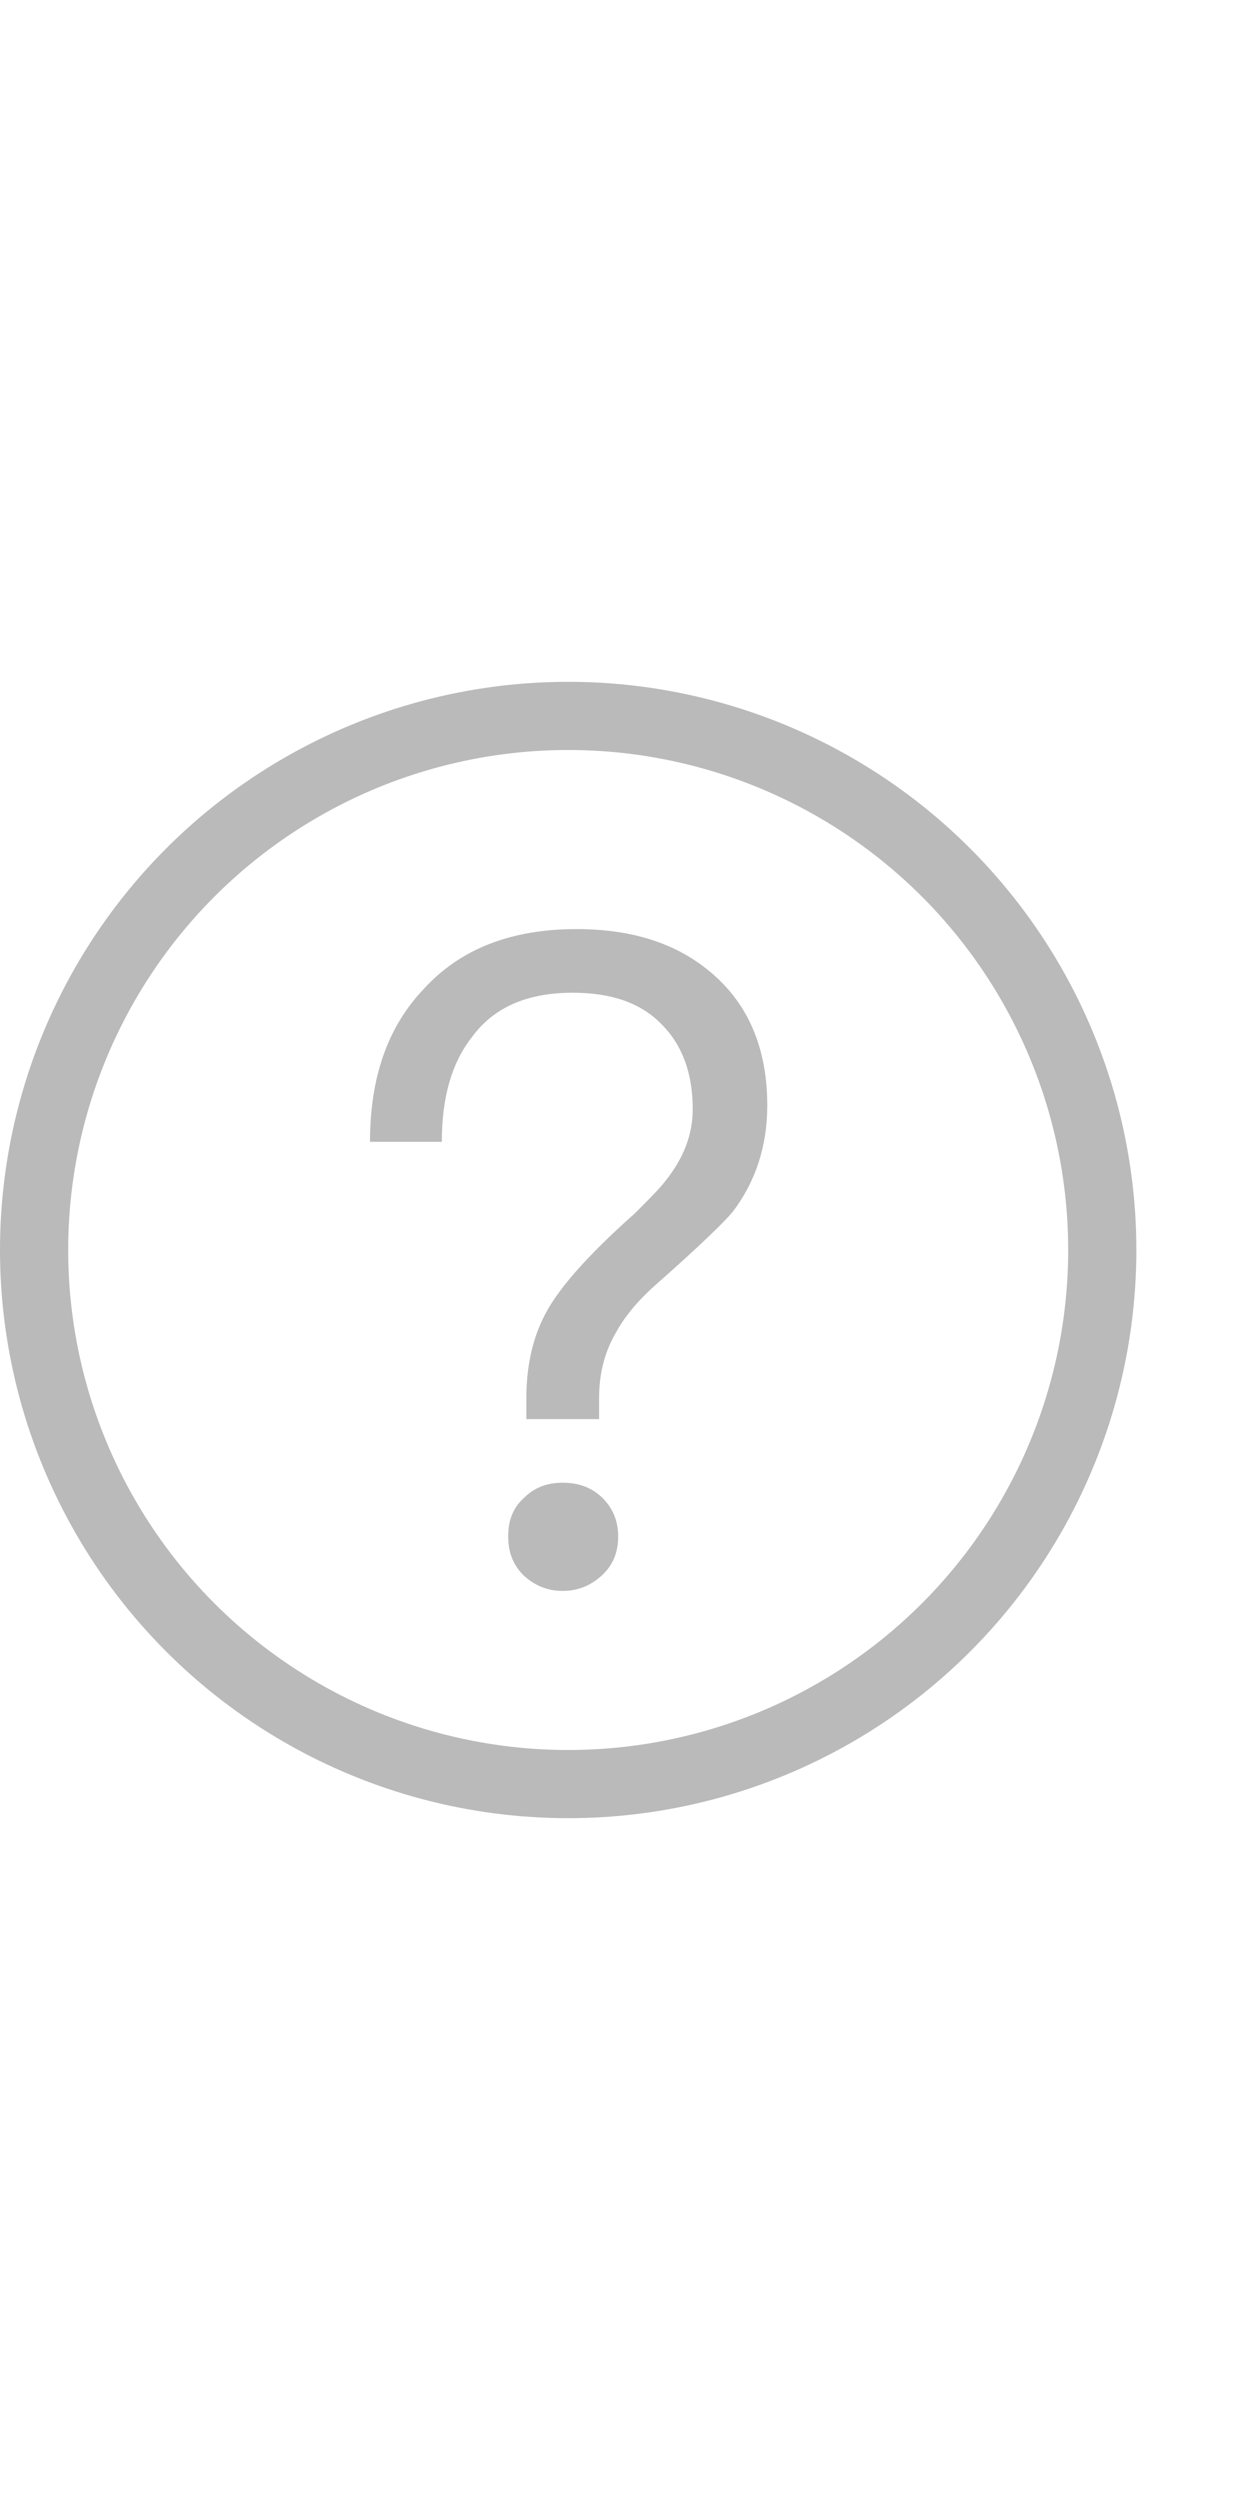<svg width="11" height="22" viewBox="0 0 11 22" fill="none" xmlns="http://www.w3.org/2000/svg">
<circle cx="5" cy="11" r="4.7" stroke="#BABABA" stroke-width="0.6"/>
<path d="M5.072 8.176C5.584 8.176 5.992 8.312 6.304 8.6C6.6 8.872 6.752 9.248 6.752 9.728C6.752 10.088 6.648 10.4 6.448 10.664C6.368 10.76 6.152 10.968 5.8 11.28C5.624 11.432 5.504 11.576 5.424 11.72C5.32 11.896 5.272 12.088 5.272 12.304V12.488H4.632V12.304C4.632 12.04 4.68 11.808 4.776 11.608C4.888 11.368 5.152 11.064 5.584 10.68C5.712 10.552 5.808 10.456 5.856 10.392C6.016 10.192 6.096 9.984 6.096 9.76C6.096 9.44 6 9.192 5.824 9.016C5.64 8.824 5.376 8.736 5.04 8.736C4.64 8.736 4.344 8.864 4.152 9.128C3.976 9.352 3.888 9.656 3.888 10.048H3.256C3.256 9.488 3.408 9.04 3.728 8.704C4.048 8.352 4.496 8.176 5.072 8.176ZM4.952 13.048C5.088 13.048 5.208 13.088 5.304 13.184C5.392 13.272 5.44 13.384 5.44 13.52C5.44 13.664 5.392 13.776 5.296 13.864C5.2 13.952 5.088 14 4.952 14C4.816 14 4.704 13.952 4.608 13.864C4.512 13.768 4.472 13.656 4.472 13.52C4.472 13.384 4.512 13.272 4.608 13.184C4.704 13.088 4.816 13.048 4.952 13.048Z" fill="#BABABA"/>
</svg>
